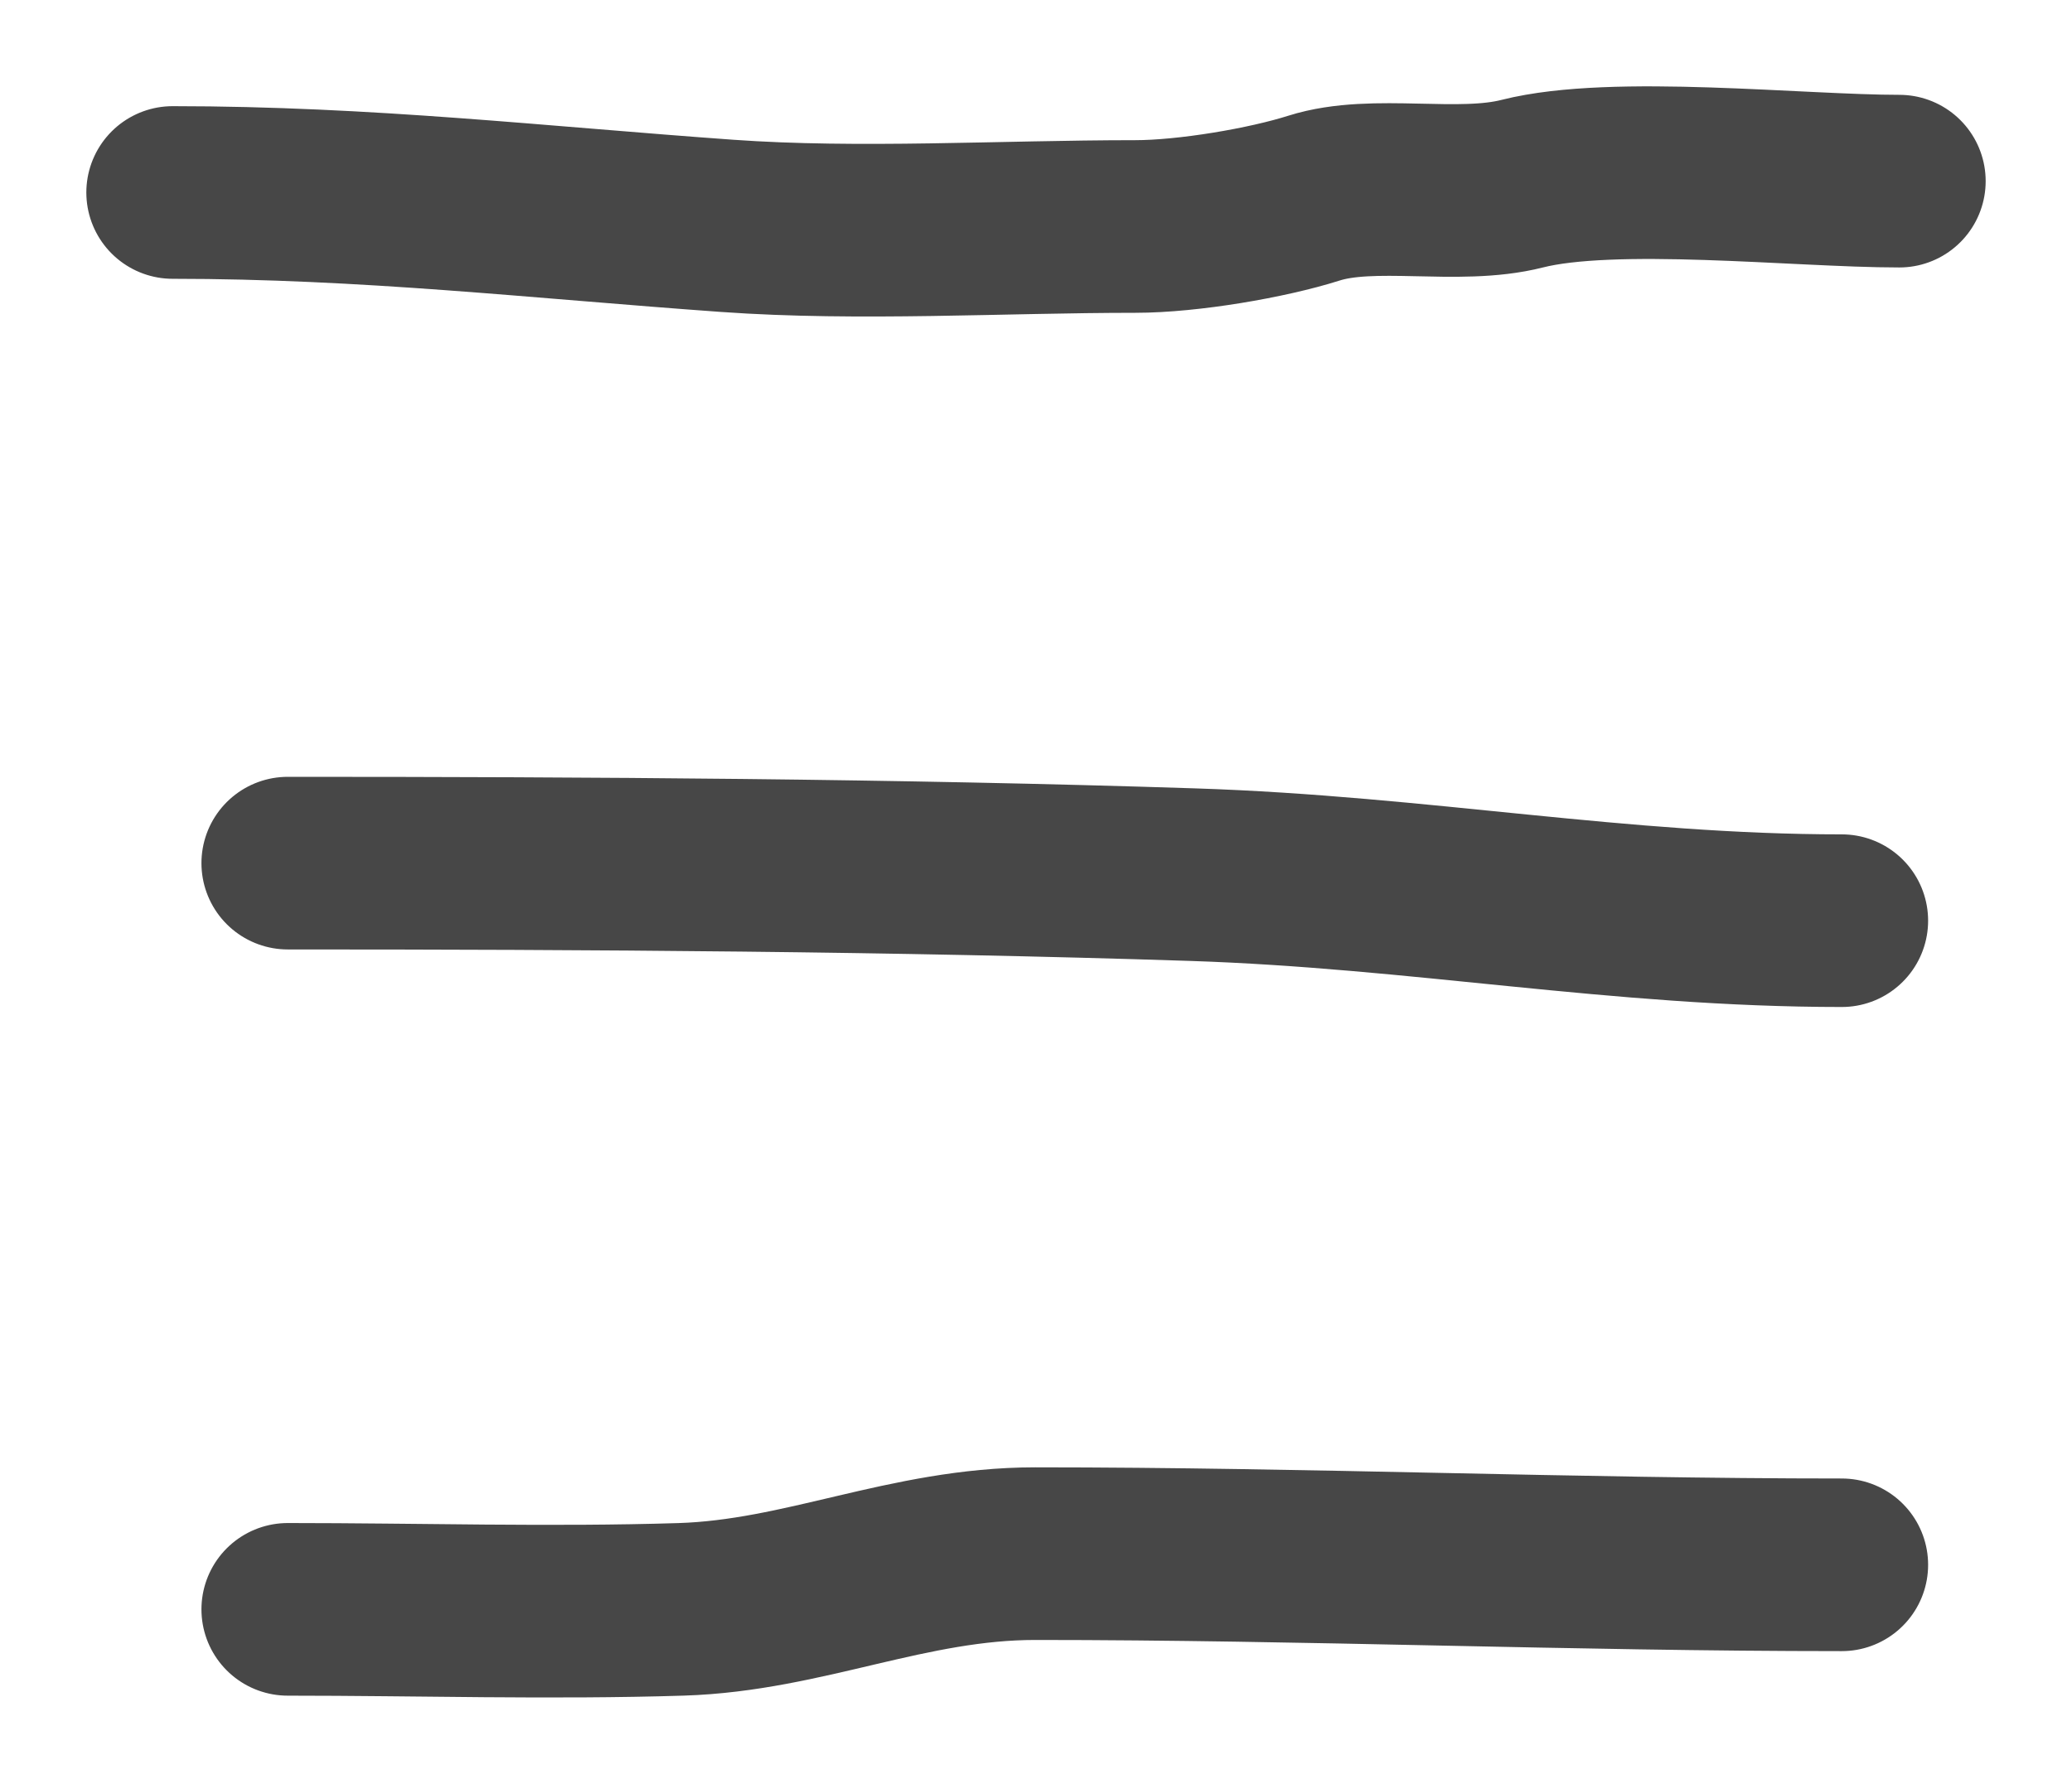 <svg fill="none" height="31" viewBox="0 0 36 31" width="36" xmlns="http://www.w3.org/2000/svg" xmlns:xlink="http://www.w3.org/1999/xlink"><filter id="a" color-interpolation-filters="sRGB" filterUnits="userSpaceOnUse" height="31" width="36" x="0" y="-0"><feFlood flood-opacity="0" result="BackgroundImageFix"/><feColorMatrix in="SourceAlpha" result="hardAlpha" type="matrix" values="0 0 0 0 0 0 0 0 0 0 0 0 0 0 0 0 0 0 127 0"/><feOffset/><feGaussianBlur stdDeviation=".75"/><feComposite in2="hardAlpha" operator="out"/><feColorMatrix type="matrix" values="0 0 0 0 0 0 0 0 0 0 0 0 0 0 0 0 0 0 1 0"/><feBlend in2="BackgroundImageFix" mode="normal" result="effect1_dropShadow_62_2574"/><feBlend in="SourceGraphic" in2="effect1_dropShadow_62_2574" mode="normal" result="shape"/></filter><g filter="url(#a)" stroke="#474747" stroke-linecap="round" stroke-width="3"><path d="m3 3.345c3.365 0 6.349.345 9.636.58 2.287.163 4.78.011 7.088.011.921 0 2.297-.236 3.103-.492 1.045-.332 2.5.033 3.621-.252 1.588-.403 4.803-.044 6.552-.044"/><path d="m5 15c5.248 0 10.581.033 15.722.2 3.952.129 7.402.8 11.278.8"/><path d="m32 27.194c-4.666 0-9.282-.194-14.013-.194-2.213 0-4.013.901-6.152.968-2.262.071-4.569 0-6.835 0"/></g></svg>